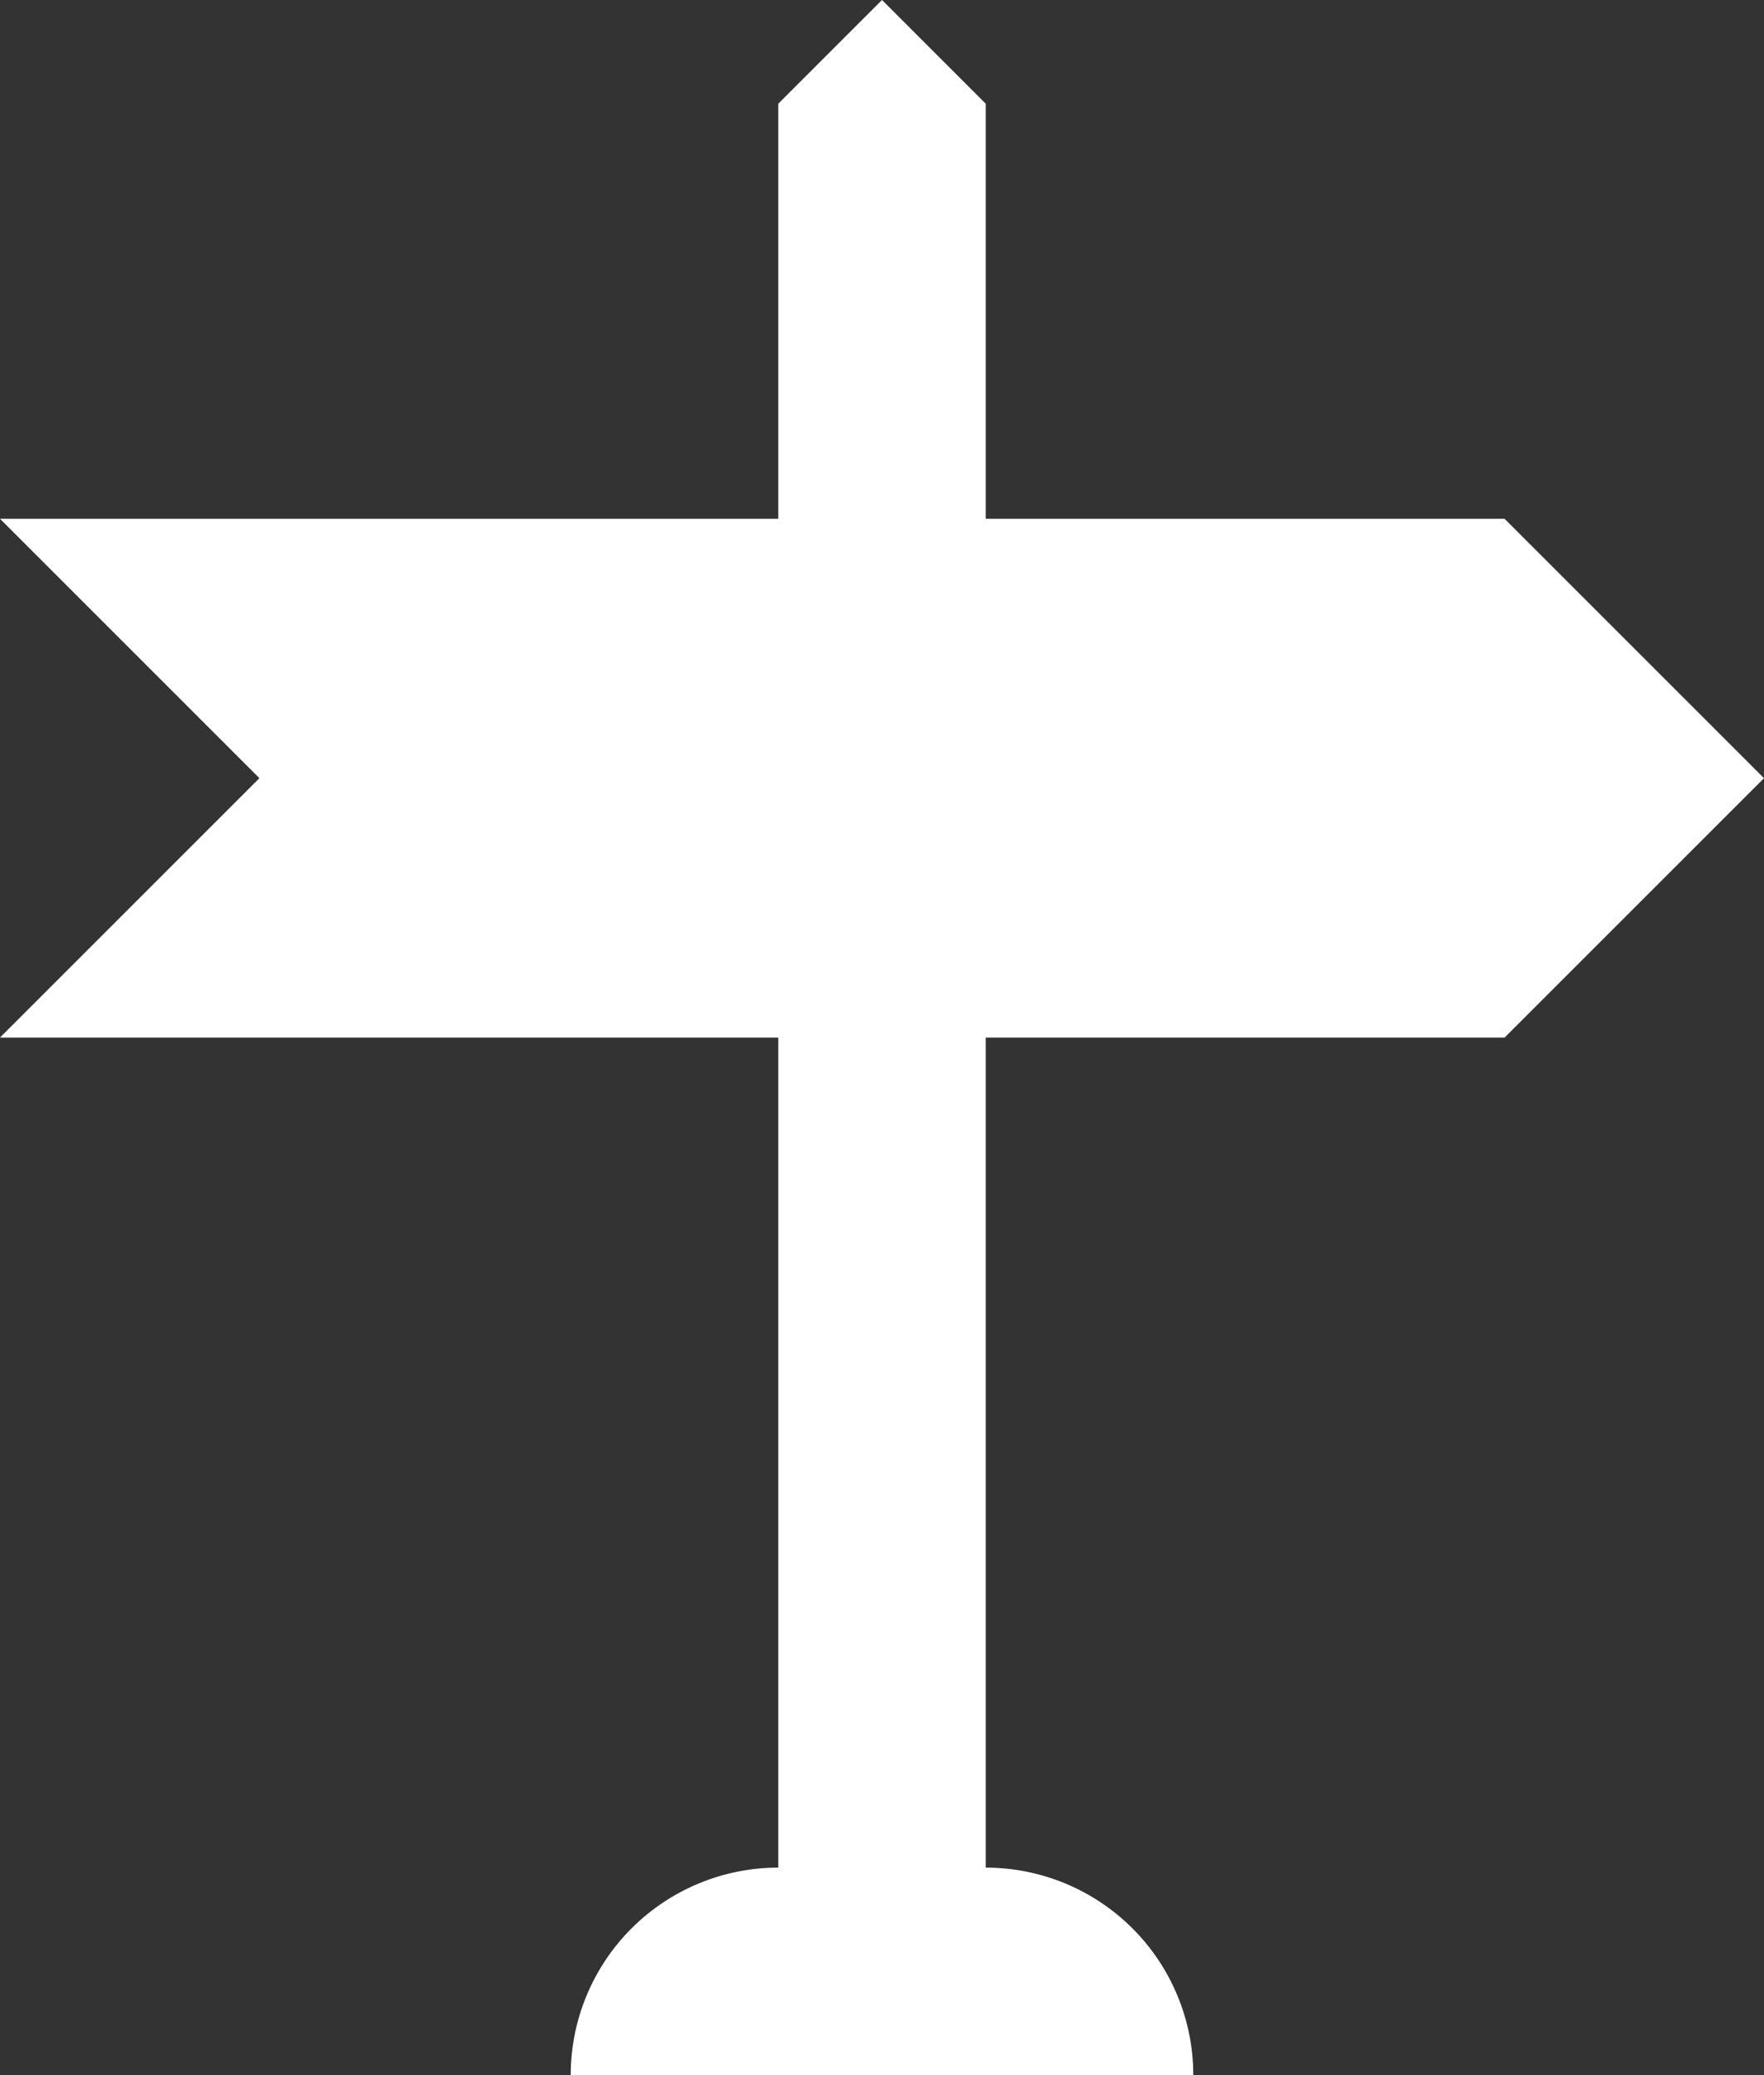 <svg width="17" height="20" viewBox="0 0 17 20" fill="none" xmlns="http://www.w3.org/2000/svg">
<rect x="0" y="0" width="17" height="20" fill="#333333" stroke="none"/>
<path d="M7.5 10H0L2.5 7.5L0 5H7.5V1L8.5 0L9.5 1V5H14.5L17 7.5L14.5 10H9.5V18C10.03 18 10.539 18.211 10.914 18.586C11.289 18.961 11.5 19.47 11.5 20H5.5C5.5 19.47 5.711 18.961 6.086 18.586C6.461 18.211 6.97 18 7.5 18V10Z" fill="white"/>
</svg>
